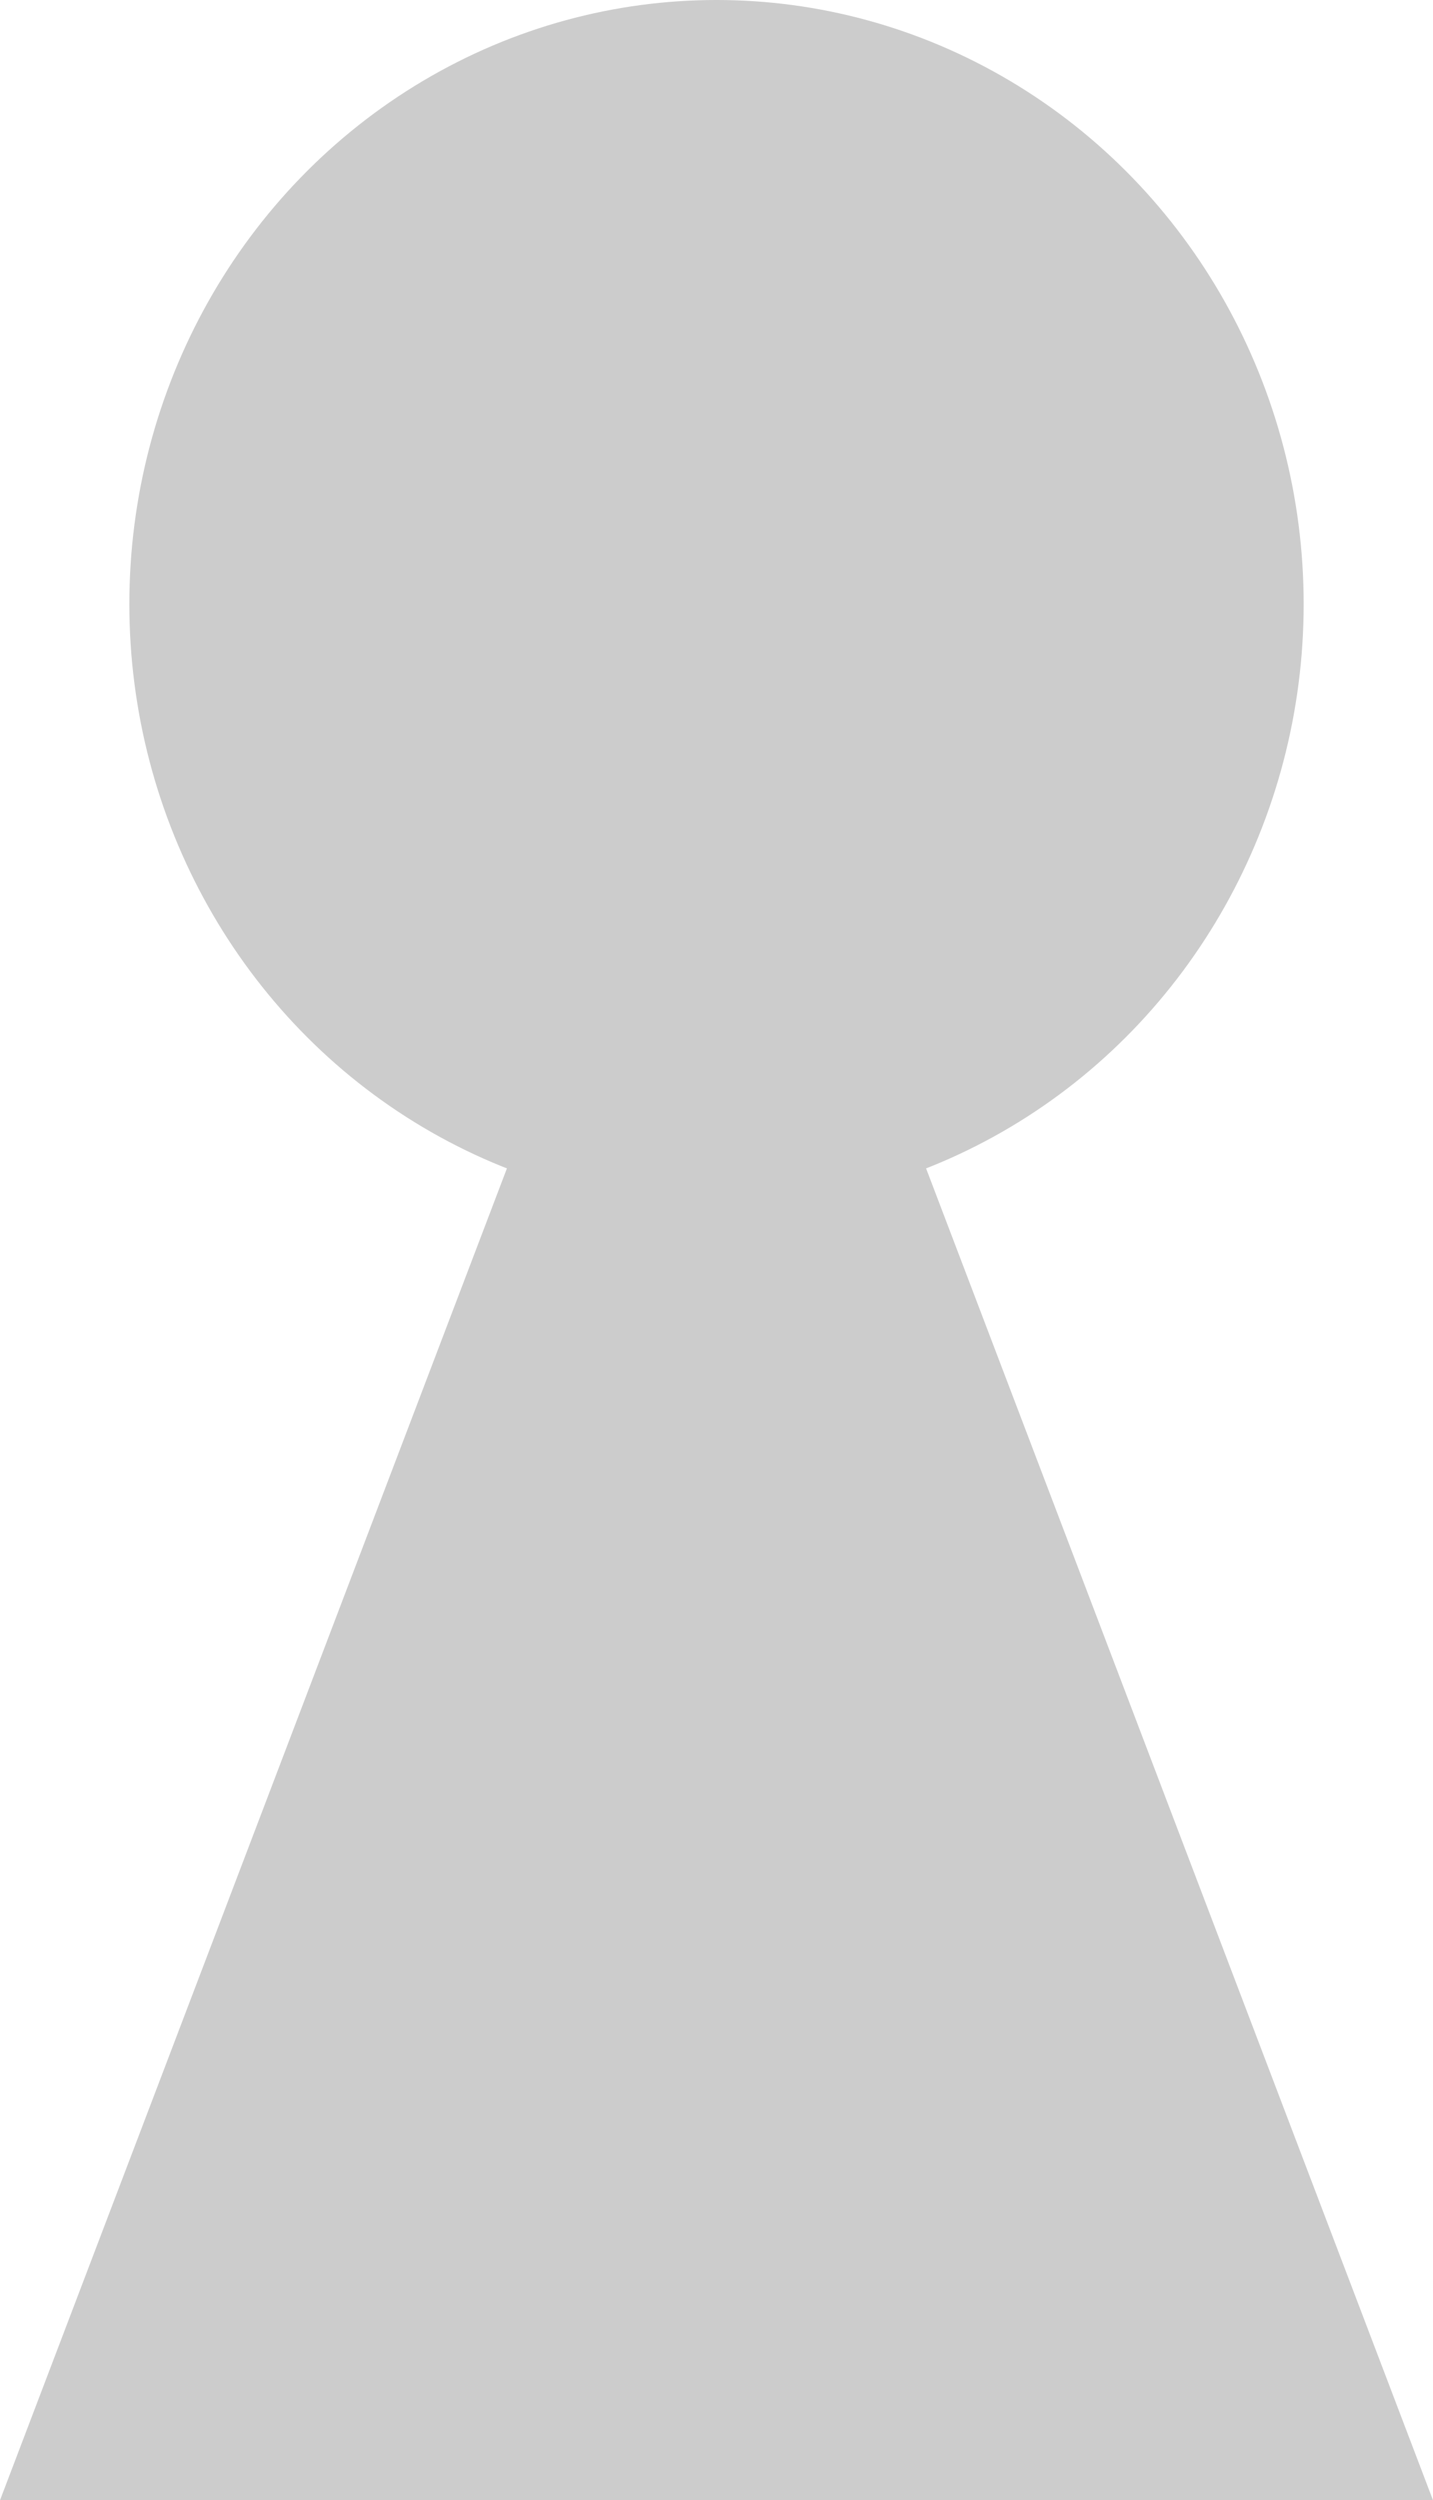 <svg xmlns="http://www.w3.org/2000/svg" width="396.543" height="691.637" viewBox="0 0 396.543 691.637"><defs><style>.a{fill:#ccc;}</style></defs><ellipse class="a" cx="162.48" cy="167.11" rx="162.48" ry="167.11" transform="translate(35.793)"/><path class="a" d="M234.8,246.5l99.136,260.373L433.07,767.249H36.527l99.136-260.373Z" transform="translate(-36.527 -75.612)"/></svg>